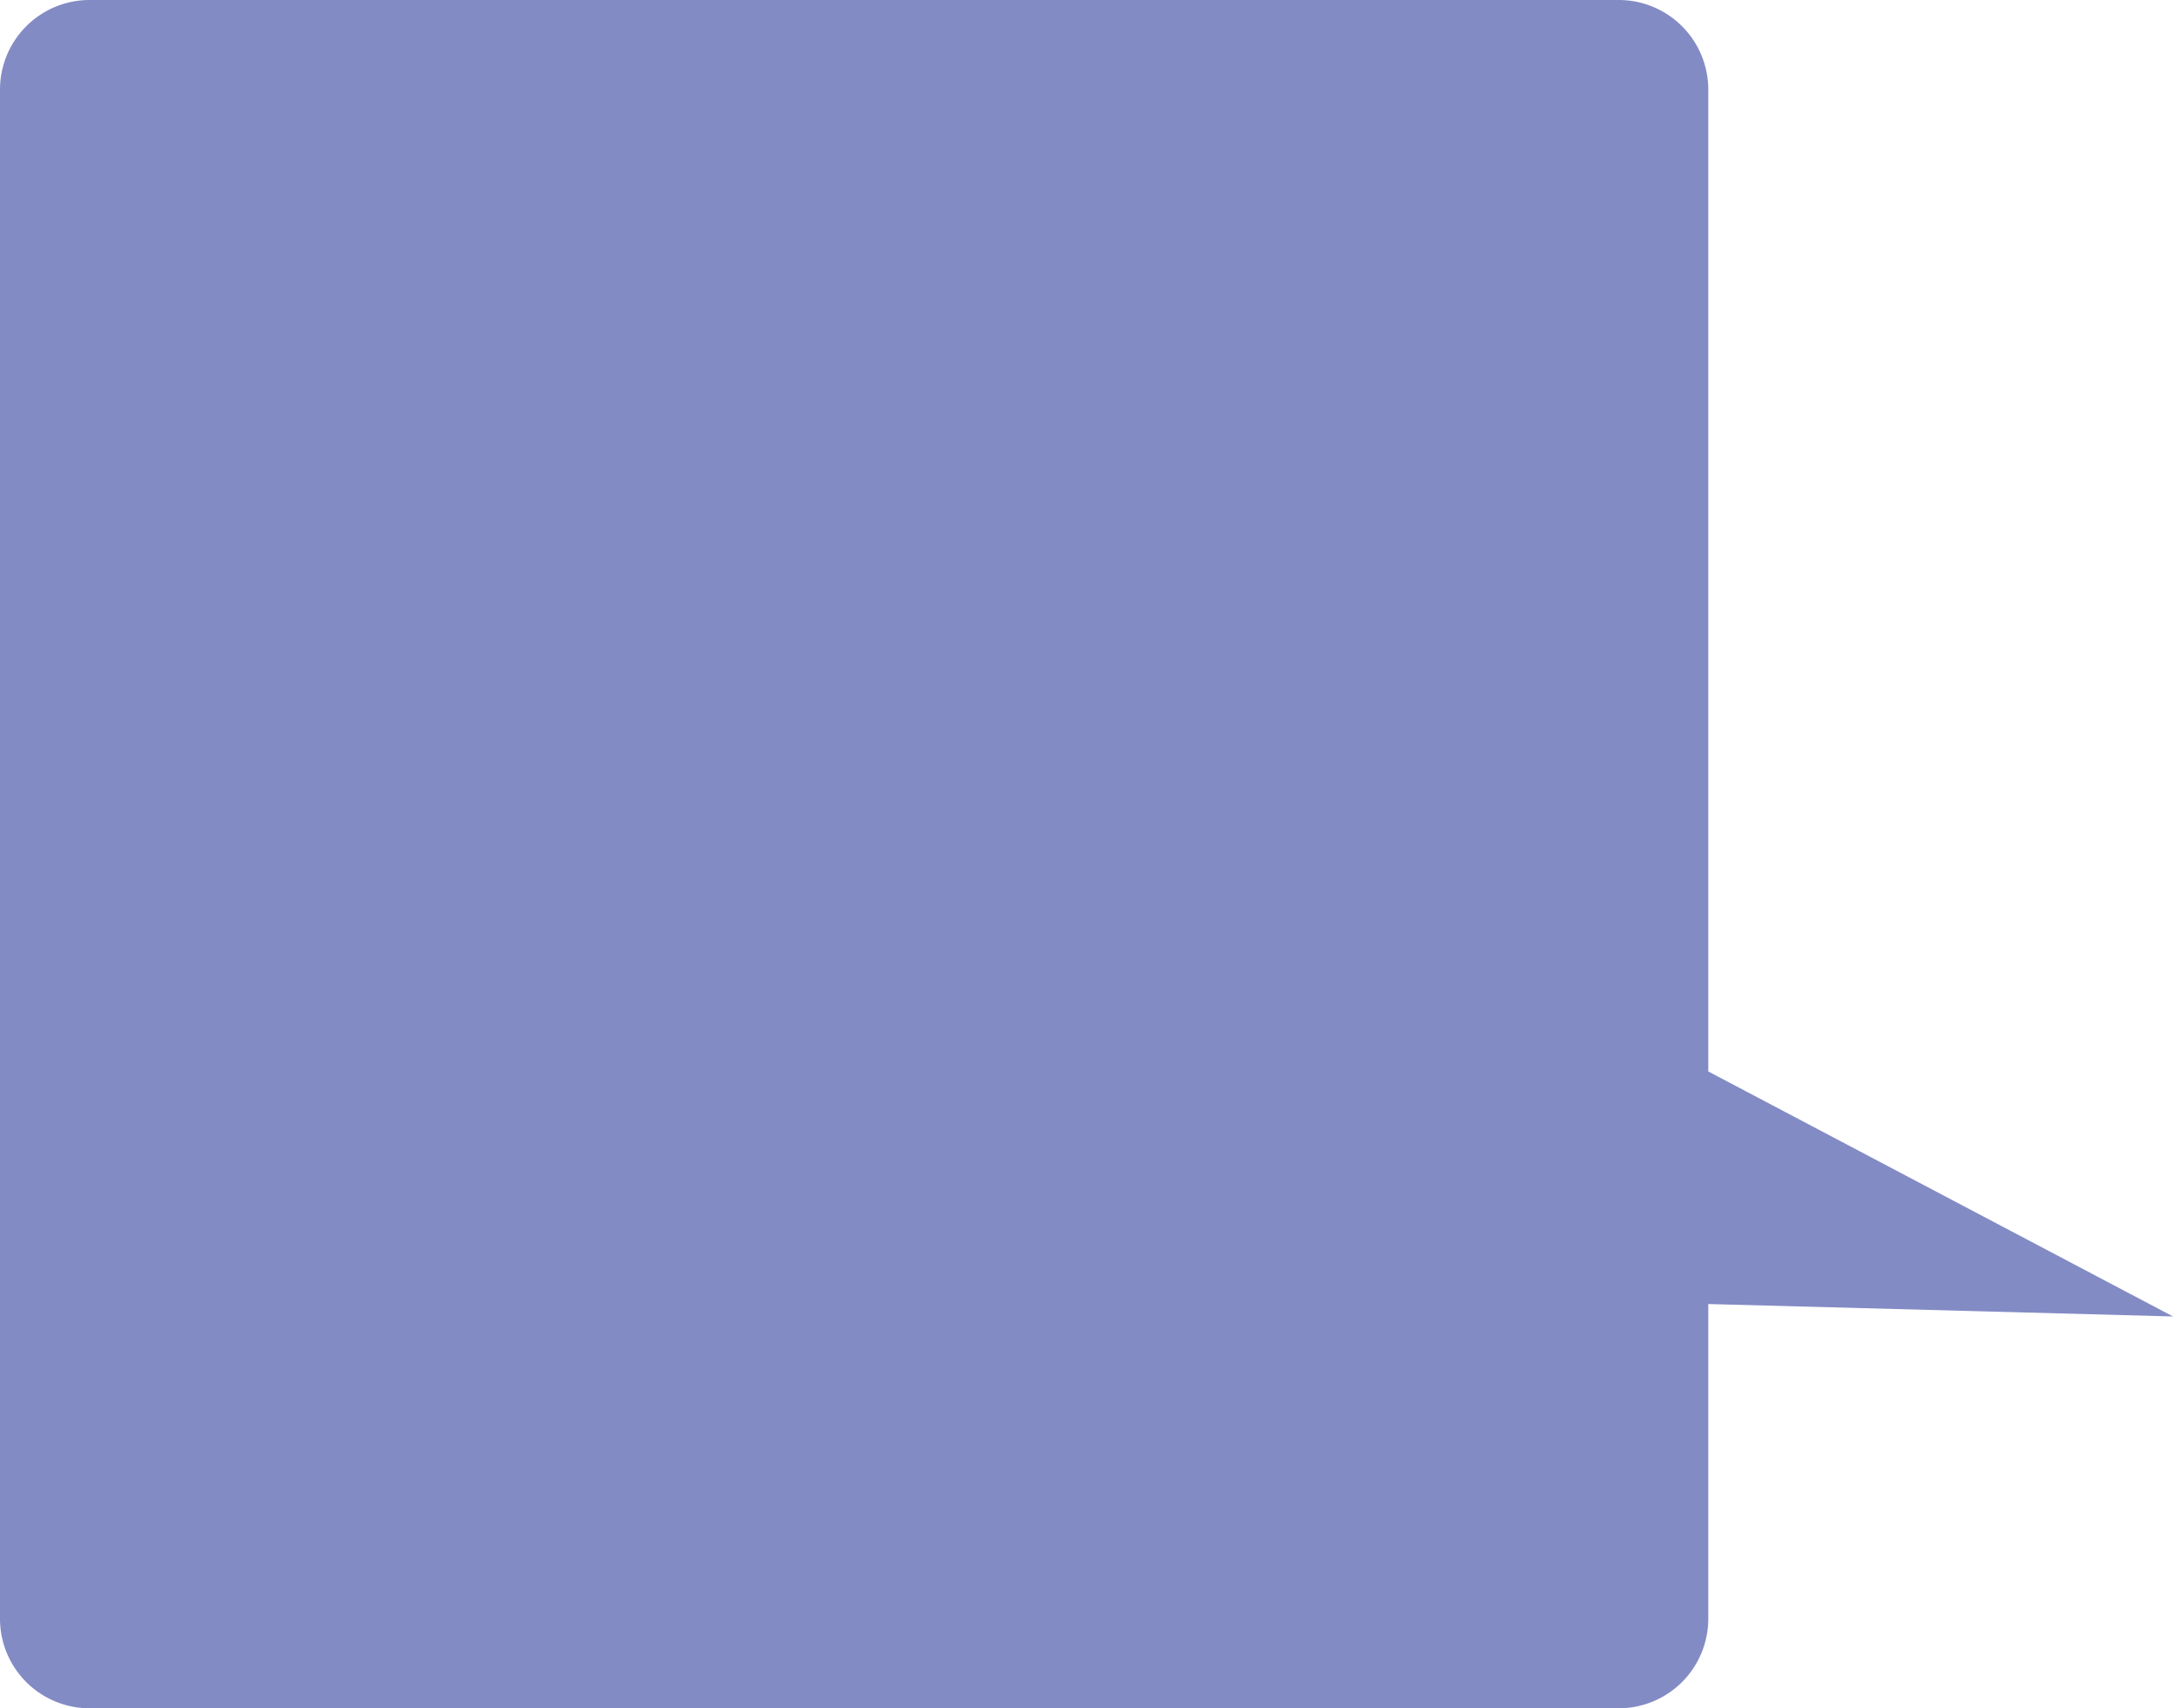 <svg id="Layer_1" data-name="Layer 1" xmlns="http://www.w3.org/2000/svg" viewBox="0 0 349.71 274.92"><path d="M337,416.06H90.83a14.42,14.42,0,0,1-14.38-14.38V155.51a14.42,14.42,0,0,1,14.38-14.37H337a14.42,14.42,0,0,1,14.37,14.37V313.57L426.16,353,351.37,351v50.72A14.42,14.42,0,0,1,337,416.06Z" transform="translate(-76.45 -141.14)" fill="#838bc5"/></svg>